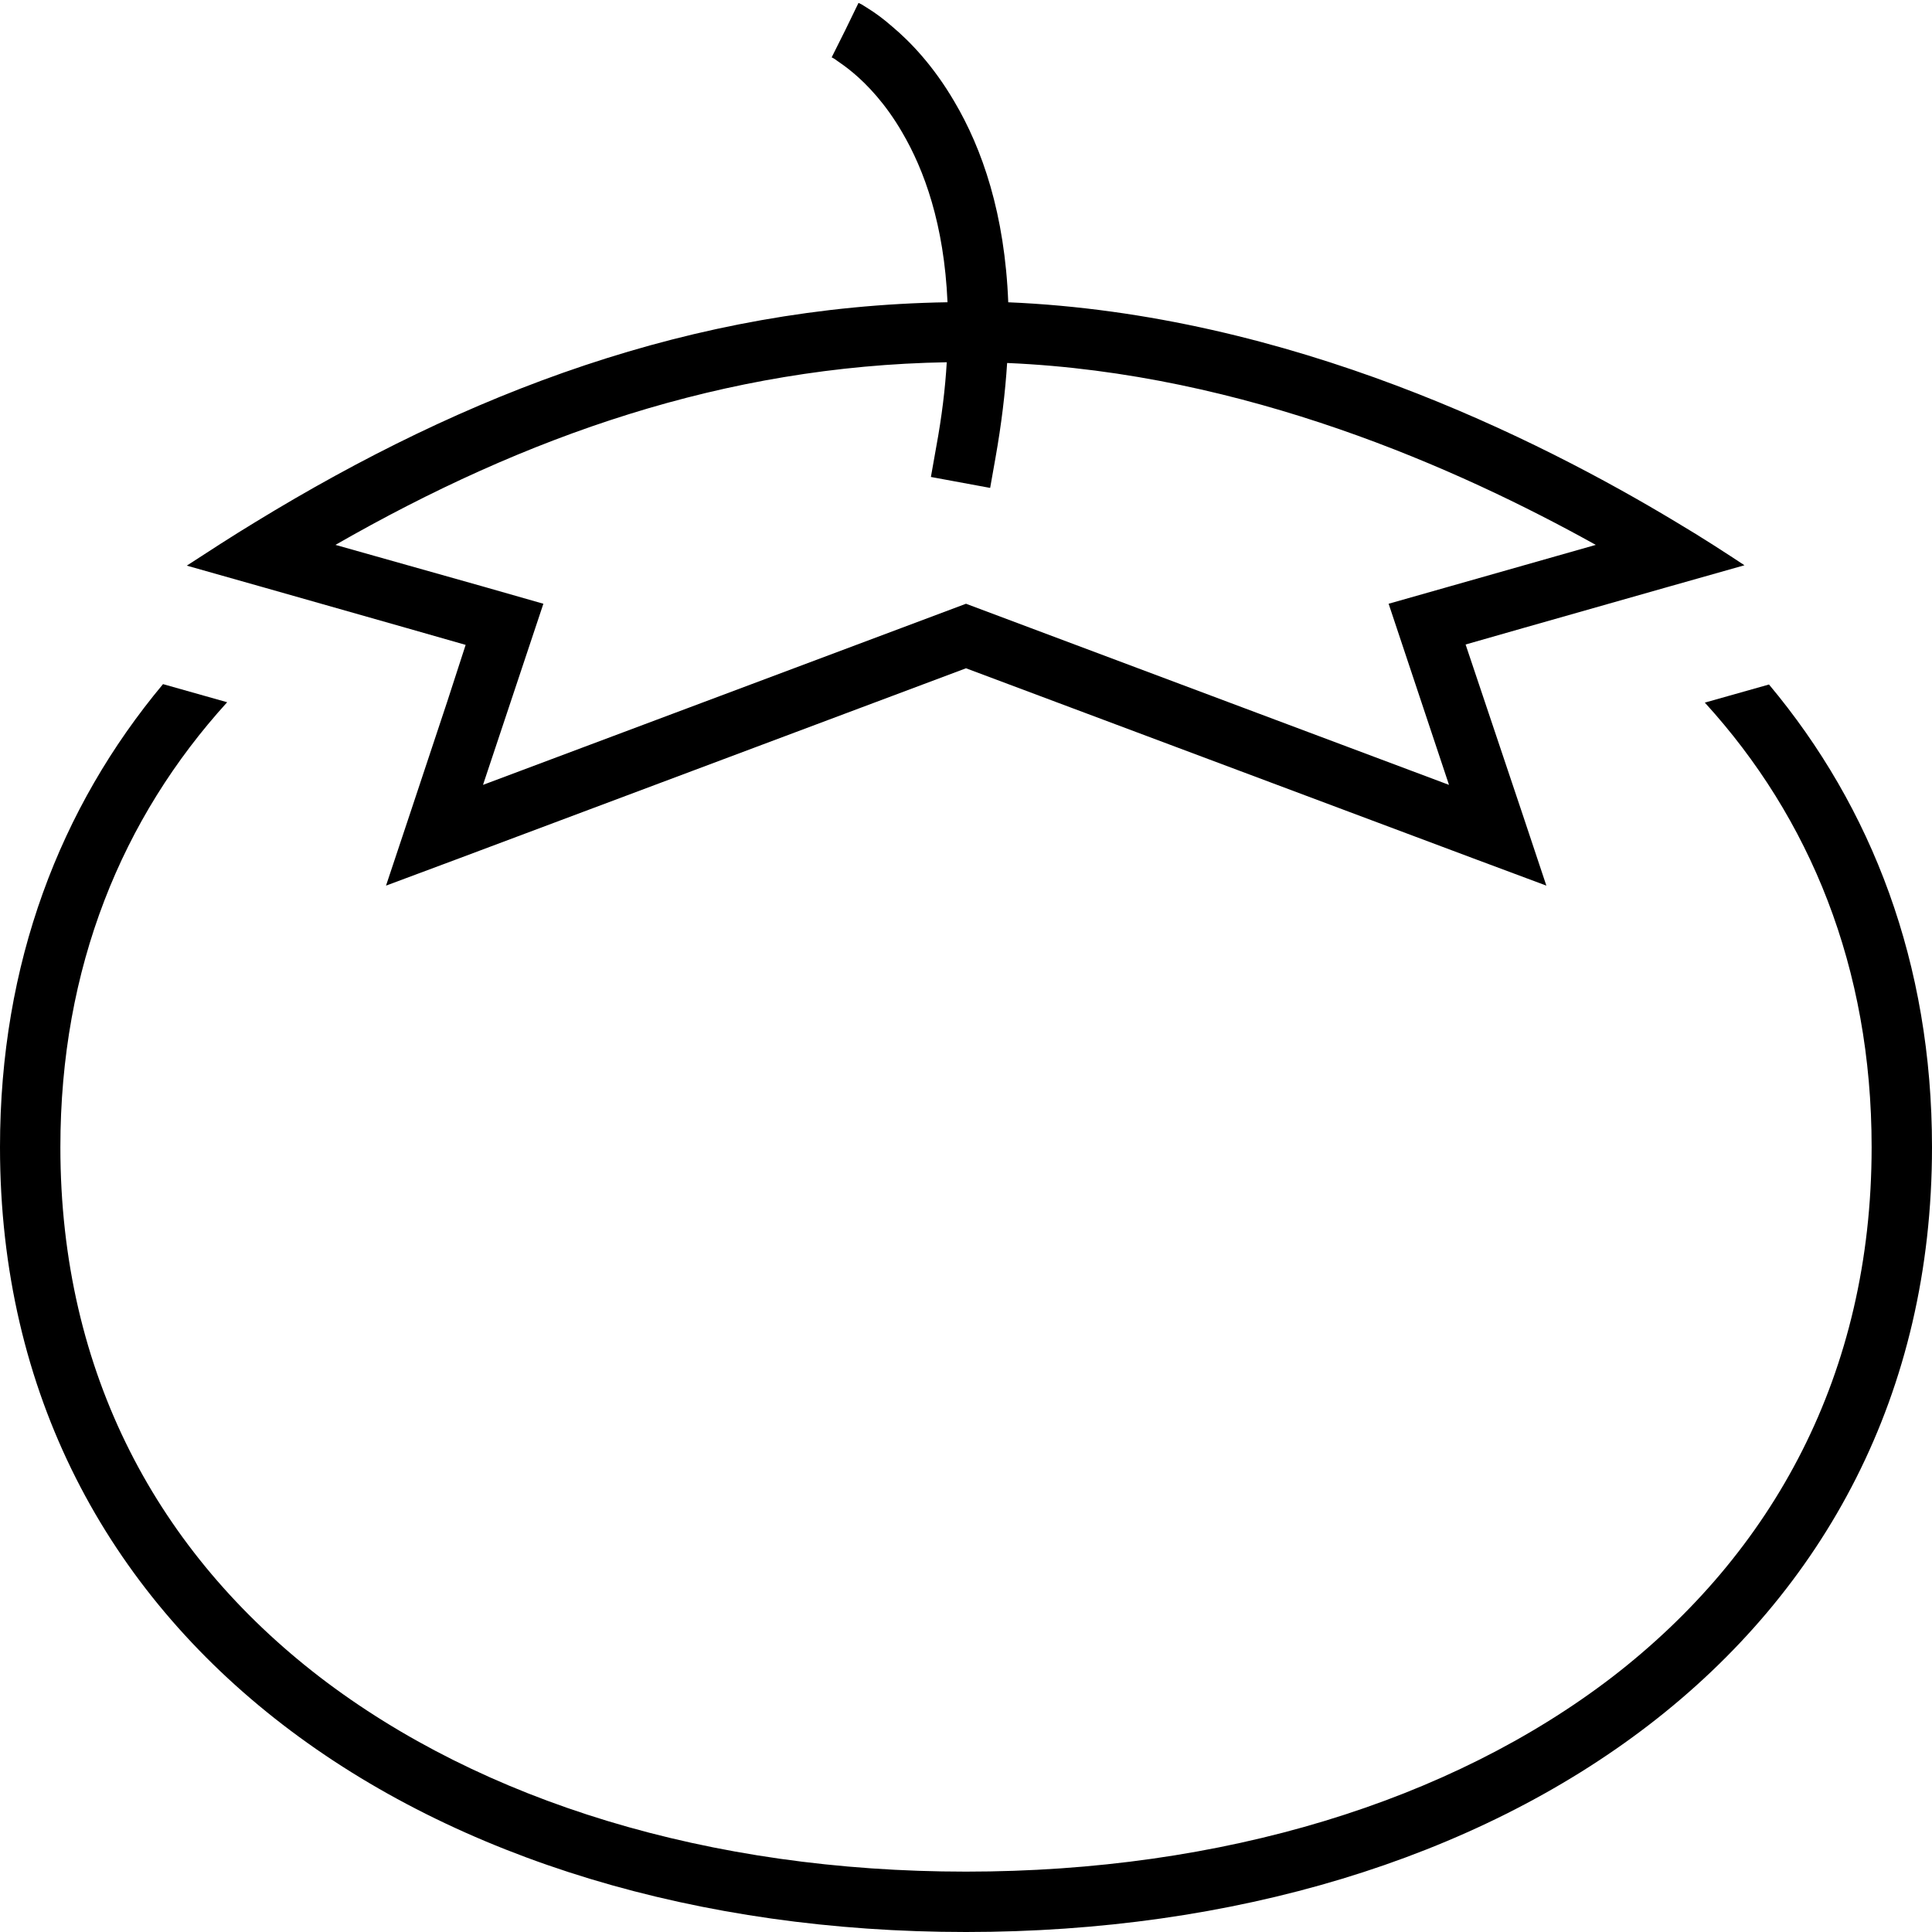 <svg xmlns="http://www.w3.org/2000/svg" width="24" height="24" viewBox="0 0 512 512"><path d="M267 96.2c62.9 2.7 119.4 27.9 155.9 48.2l-38.7 11L368 160l5.3 15.9L384 208 261.6 162.1 256 160l-5.6 2.1L128 208l10.7-32.1L144 160l-16.1-4.6-39-11C139.3 115.5 192.1 97 250.9 96c-.4 6.9-1.3 14.4-2.8 22.5l-1.4 7.9 15.7 2.9 1.4-7.9c1.6-9 2.6-17.4 3.1-25.2zm.2-16c-.9-23.5-6.9-40.8-14.3-53.3c-5.5-9.4-11.6-15.8-16.5-19.9c-2.4-2.1-4.5-3.6-6.1-4.6c-.8-.5-1.4-.9-1.9-1.2c-.2-.1-.4-.2-.6-.3l-.2-.1c0 0 0 0-.1 0c0 0 0 0 0 0s0 0 0 0L224 8c-3.6 7.2-3.6 7.2-3.6 7.2s0 0 0 0s0 0 0 0s0 0 0 0l.2 .1c.2 .1 .6 .3 1.1 .7c1 .7 2.5 1.7 4.4 3.3c3.7 3.1 8.6 8.2 13 15.8c5.8 9.9 11.1 24.3 12 45c-67.7 1.1-127.4 24-183.5 58.3c-6.1 3.7-12.1 7.6-18.1 11.5l20.5 5.8 38 10.8 15.4 4.4L118.5 186l-9.7 29.2-6.5 19.5 19.3-7.2L256 177.1l134.5 50.4 19.3 7.2-6.5-19.5L393.5 186l-5.1-15.2 15.4-4.4 38-10.8 20.5-5.8c-4.7-3.1-10.8-7.1-18.2-11.5c-36.2-21.8-102.1-55.1-177.1-58.2zM0 304c0-48.7 15.9-90 43.2-122.7l17 4.8C32.3 216.8 16 256.4 16 304c0 60.2 26.1 107.6 68.7 140.4C127.7 477.4 188 496 256 496s128.3-18.6 171.3-51.6C469.8 411.6 496 364.2 496 304c0-47.6-16.3-87.2-44.2-117.8l17-4.8C496.1 214 512 255.3 512 304c0 130.9-114.6 208-256 208S0 434.9 0 304z"/></svg>